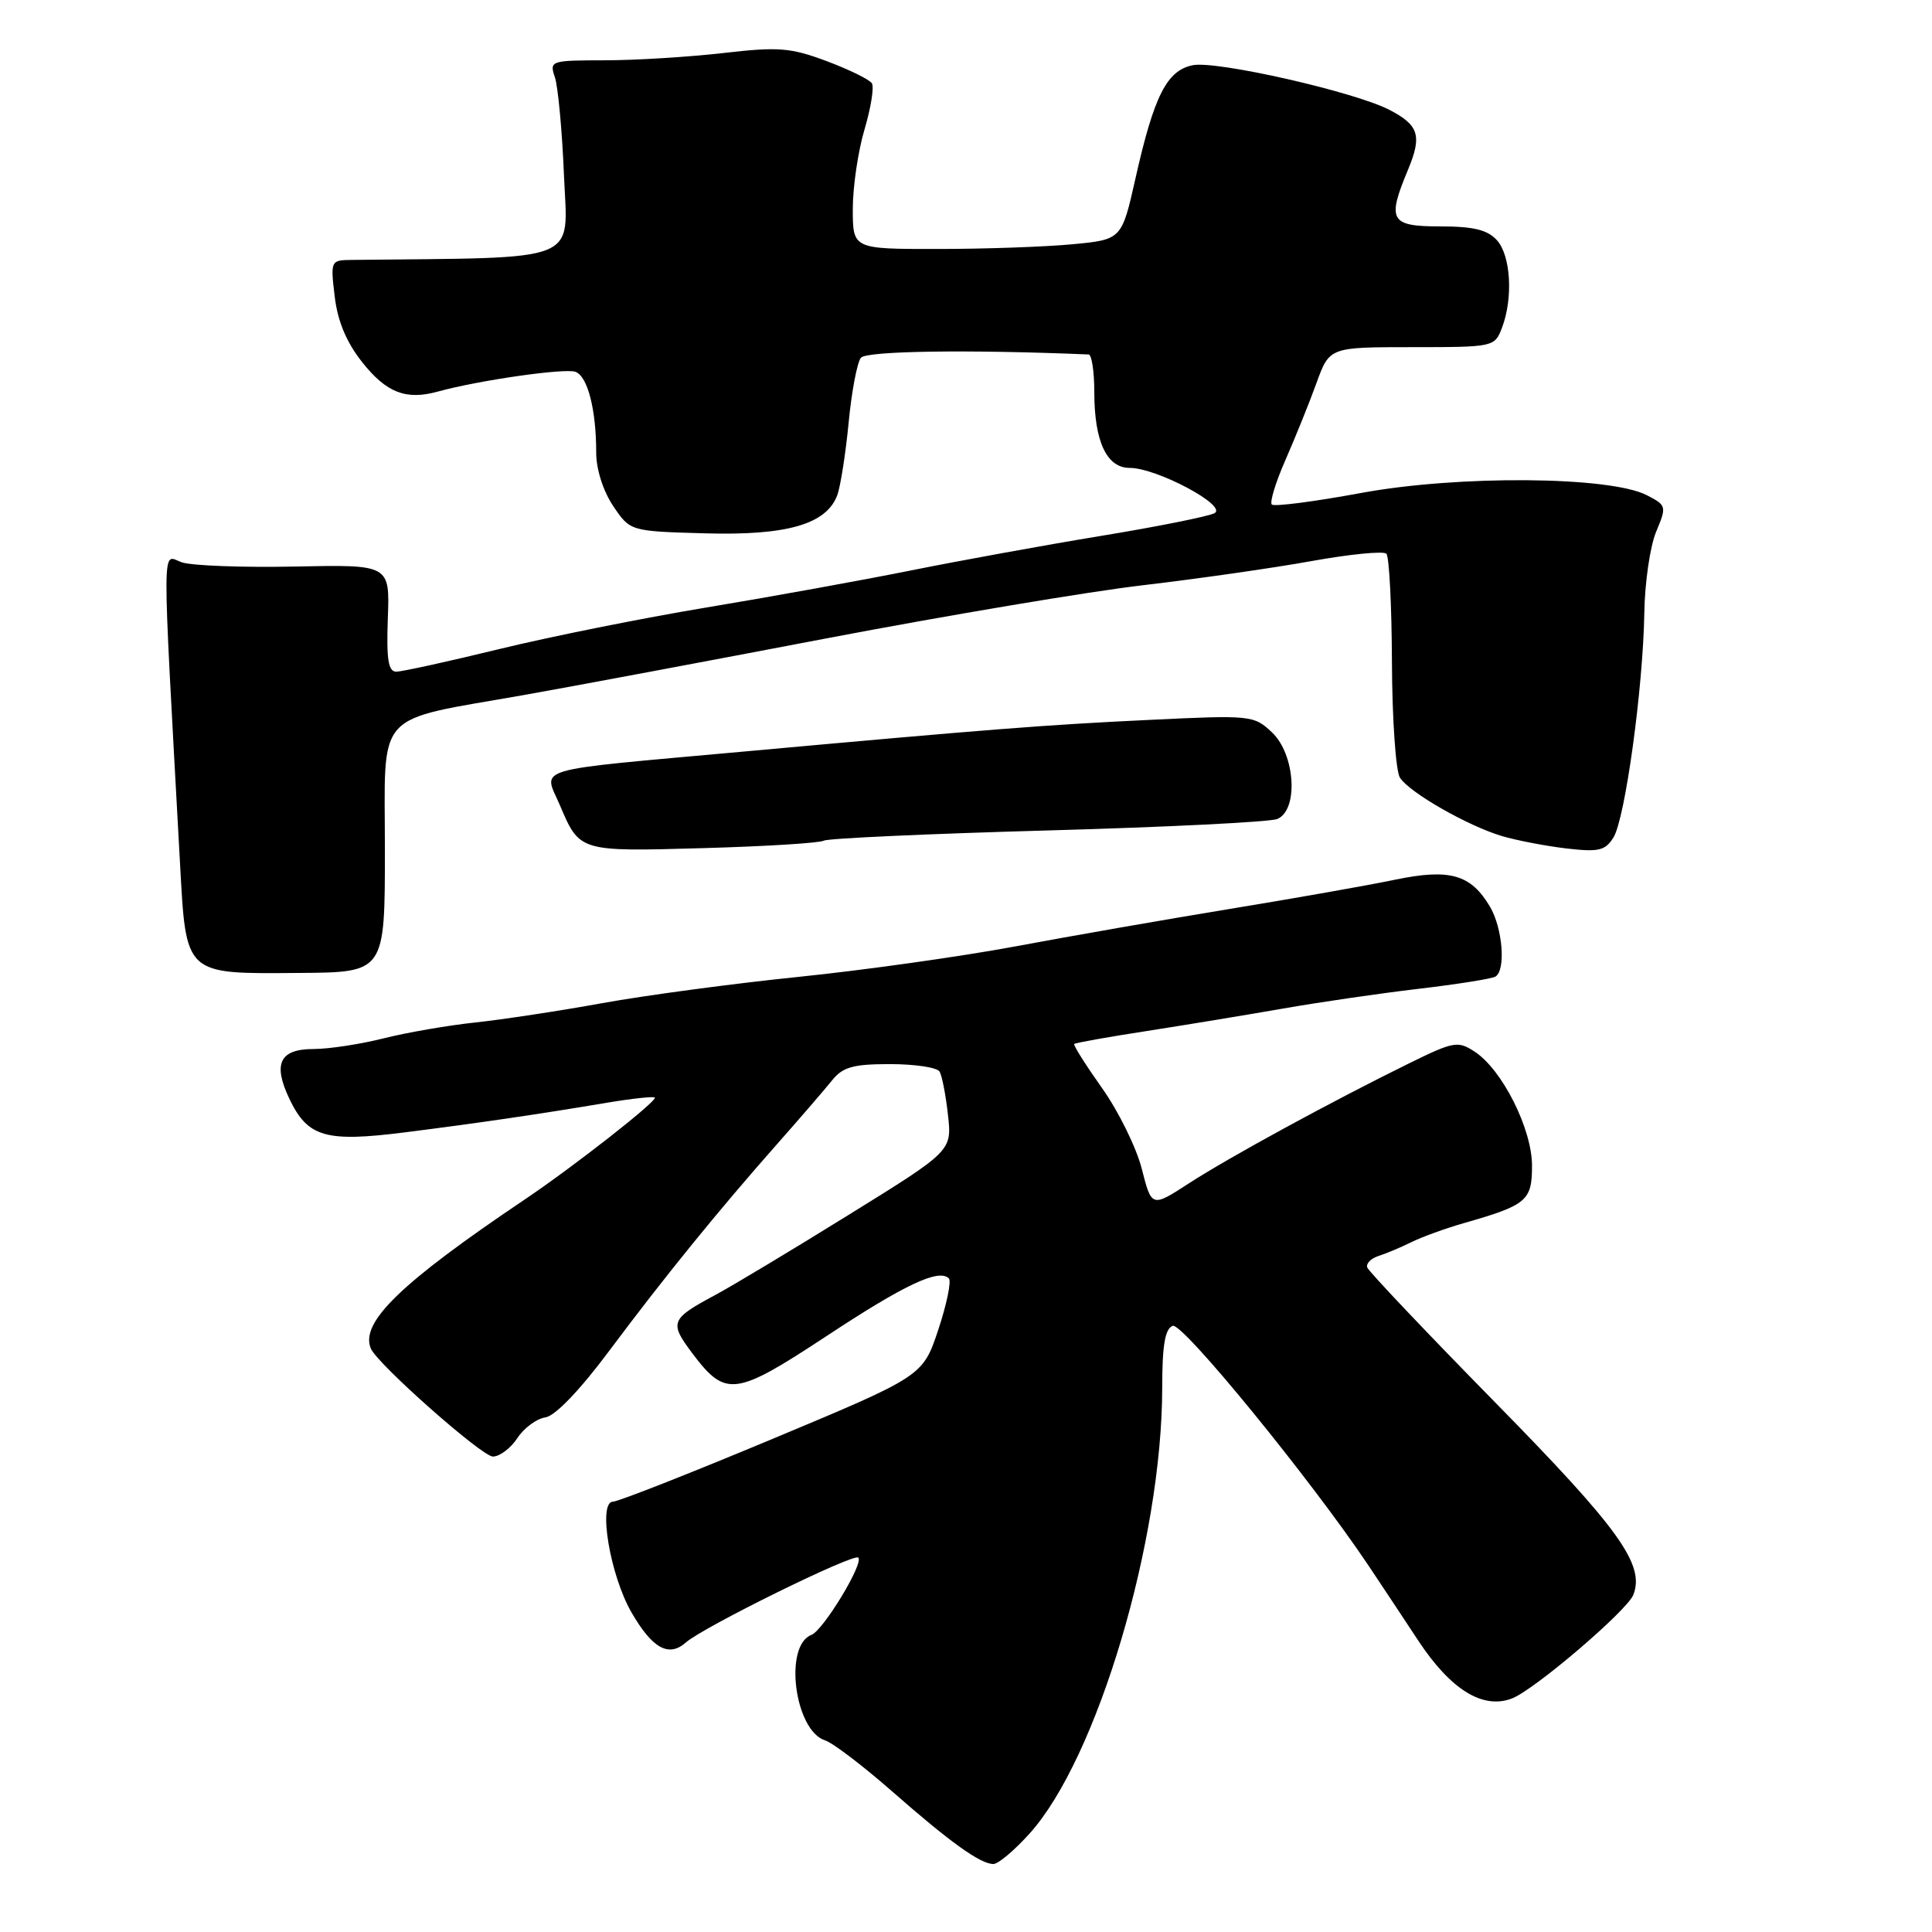 <?xml version="1.0" encoding="UTF-8" standalone="no"?>
<!DOCTYPE svg PUBLIC "-//W3C//DTD SVG 1.1//EN" "http://www.w3.org/Graphics/SVG/1.1/DTD/svg11.dtd" >
<svg xmlns="http://www.w3.org/2000/svg" xmlns:xlink="http://www.w3.org/1999/xlink" version="1.1" viewBox="0 0 256 256">
 <g >
 <path fill="currentColor"
d=" M 136.41 242.97 C 145.38 233.04 153.99 204.12 154.00 183.86 C 154.00 178.25 154.37 176.07 155.39 175.68 C 156.67 175.19 173.74 196.09 181.37 207.50 C 182.84 209.70 185.80 214.16 187.94 217.41 C 192.22 223.89 196.48 226.53 200.33 225.06 C 203.29 223.94 215.63 213.40 216.43 211.31 C 217.97 207.32 214.55 202.56 198.14 185.85 C 188.99 176.53 181.35 168.47 181.17 167.95 C 180.98 167.43 181.66 166.74 182.67 166.42 C 183.68 166.10 185.62 165.28 187.00 164.60 C 188.38 163.91 191.53 162.77 194.00 162.06 C 202.32 159.68 203.00 159.10 203.00 154.46 C 203.00 149.59 199.05 141.73 195.40 139.35 C 193.19 137.90 192.63 137.99 186.77 140.87 C 176.51 145.91 162.84 153.36 157.55 156.79 C 152.60 160.00 152.60 160.00 151.29 154.87 C 150.57 152.05 148.20 147.23 146.02 144.17 C 143.85 141.10 142.19 138.48 142.34 138.33 C 142.48 138.18 146.86 137.40 152.05 136.60 C 157.25 135.79 165.32 134.46 170.00 133.64 C 174.68 132.82 182.73 131.64 187.91 131.03 C 193.09 130.42 197.70 129.69 198.16 129.40 C 199.55 128.54 199.11 122.99 197.43 120.14 C 194.89 115.85 192.10 115.06 184.83 116.57 C 181.35 117.30 171.53 119.03 163.00 120.43 C 154.47 121.83 141.65 124.07 134.50 125.41 C 127.35 126.74 114.44 128.56 105.82 129.44 C 97.20 130.32 85.50 131.89 79.82 132.92 C 74.14 133.95 66.58 135.10 63.00 135.48 C 59.42 135.86 53.96 136.80 50.86 137.58 C 47.75 138.36 43.57 139.00 41.57 139.00 C 37.06 139.00 36.12 140.93 38.35 145.61 C 40.77 150.68 43.14 151.37 53.59 150.05 C 63.33 148.82 71.27 147.66 80.47 146.11 C 83.76 145.56 86.59 145.26 86.76 145.43 C 87.17 145.84 76.04 154.56 69.50 158.96 C 53.06 170.02 47.65 175.27 49.15 178.71 C 50.07 180.80 63.86 193.00 65.31 193.00 C 66.21 193.00 67.67 191.90 68.55 190.56 C 69.43 189.22 71.10 187.98 72.27 187.81 C 73.56 187.62 76.83 184.22 80.72 179.00 C 88.00 169.25 95.12 160.48 103.00 151.56 C 106.03 148.14 109.28 144.36 110.24 143.17 C 111.67 141.38 113.03 141.00 117.93 141.00 C 121.20 141.00 124.15 141.44 124.49 141.98 C 124.82 142.51 125.32 145.10 125.61 147.73 C 126.14 152.50 126.14 152.50 112.41 161.00 C 104.87 165.68 96.95 170.43 94.82 171.57 C 88.83 174.78 88.66 175.22 91.73 179.31 C 96.15 185.18 97.39 185.02 109.47 177.07 C 119.88 170.20 124.40 168.07 125.73 169.40 C 126.08 169.75 125.45 172.81 124.33 176.19 C 122.28 182.34 122.28 182.34 102.39 190.65 C 91.45 195.22 81.92 198.97 81.22 198.98 C 79.20 199.01 80.84 208.75 83.68 213.66 C 86.45 218.45 88.61 219.64 90.89 217.63 C 93.23 215.57 113.12 205.78 113.73 206.39 C 114.48 207.14 109.09 216.03 107.52 216.63 C 103.82 218.05 105.29 229.32 109.33 230.61 C 110.34 230.93 114.32 233.96 118.18 237.34 C 125.89 244.11 129.90 246.99 131.63 246.99 C 132.26 247.00 134.41 245.19 136.41 242.97 Z  M 51.00 112.58 C 51.00 93.82 49.36 95.64 69.50 92.08 C 75.55 91.01 93.55 87.64 109.50 84.59 C 125.45 81.55 144.35 78.37 151.50 77.54 C 158.65 76.70 168.67 75.27 173.76 74.35 C 178.85 73.43 183.32 72.99 183.70 73.37 C 184.08 73.74 184.41 80.23 184.44 87.78 C 184.47 95.32 184.95 102.20 185.50 103.05 C 186.77 105.02 194.44 109.41 199.00 110.78 C 200.93 111.35 204.75 112.09 207.51 112.42 C 211.83 112.92 212.69 112.73 213.79 110.97 C 215.34 108.48 217.72 91.14 217.88 81.23 C 217.94 77.24 218.64 72.40 219.44 70.48 C 220.86 67.08 220.83 66.97 218.20 65.61 C 213.29 63.10 193.27 62.94 180.36 65.32 C 174.15 66.47 168.82 67.16 168.52 66.85 C 168.22 66.55 169.04 63.87 170.35 60.90 C 171.65 57.93 173.50 53.36 174.44 50.75 C 176.17 46.00 176.17 46.00 187.11 46.00 C 197.93 46.00 198.06 45.97 199.02 43.43 C 200.52 39.51 200.19 33.86 198.35 31.83 C 197.10 30.45 195.24 30.00 190.85 30.00 C 184.20 30.00 183.76 29.22 186.56 22.51 C 188.45 17.98 188.02 16.58 184.09 14.55 C 179.48 12.16 161.18 8.01 158.05 8.64 C 154.62 9.33 152.92 12.67 150.46 23.62 C 148.63 31.75 148.63 31.75 142.06 32.37 C 138.45 32.71 130.44 32.99 124.25 32.99 C 113.00 33.00 113.00 33.00 113.00 27.68 C 113.00 24.76 113.70 20.02 114.55 17.16 C 115.40 14.30 115.84 11.54 115.53 11.04 C 115.22 10.54 112.52 9.22 109.54 8.10 C 104.74 6.31 103.17 6.18 95.81 7.03 C 91.24 7.55 84.19 7.99 80.13 7.99 C 72.94 8.00 72.78 8.05 73.53 10.25 C 73.94 11.49 74.49 17.34 74.73 23.25 C 75.22 34.98 77.43 34.10 46.64 34.44 C 43.81 34.47 43.78 34.52 44.35 39.29 C 44.74 42.57 45.90 45.35 47.99 47.99 C 51.20 52.04 53.79 53.05 58.00 51.89 C 63.49 50.38 74.90 48.75 76.26 49.27 C 77.88 49.89 79.00 54.29 79.00 59.98 C 79.00 62.19 79.92 65.06 81.25 67.05 C 83.50 70.39 83.50 70.39 93.40 70.67 C 104.29 70.98 109.51 69.47 110.95 65.60 C 111.37 64.44 112.05 60.12 112.45 56.00 C 112.84 51.88 113.58 48.00 114.08 47.40 C 114.83 46.50 128.38 46.30 144.25 46.97 C 144.66 46.99 145.00 49.23 145.00 51.95 C 145.00 58.49 146.64 62.00 149.69 62.00 C 153.28 62.00 162.71 67.03 160.93 68.00 C 160.14 68.42 153.43 69.77 146.00 70.99 C 138.57 72.21 127.21 74.28 120.74 75.58 C 114.27 76.88 102.08 79.09 93.64 80.49 C 85.20 81.89 72.80 84.38 66.09 86.02 C 59.37 87.66 53.26 89.00 52.51 89.00 C 51.45 89.00 51.19 87.38 51.39 81.90 C 51.65 74.81 51.65 74.81 39.07 75.07 C 32.16 75.21 25.41 74.96 24.09 74.51 C 21.41 73.59 21.43 70.14 23.85 114.33 C 24.67 129.33 24.37 129.04 39.70 128.92 C 51.00 128.84 51.00 128.84 51.00 112.58 Z  M 109.17 111.39 C 109.67 111.09 123.00 110.48 138.79 110.04 C 154.58 109.60 168.29 108.92 169.25 108.52 C 172.09 107.33 171.63 99.94 168.54 97.04 C 166.14 94.78 165.76 94.74 152.29 95.39 C 138.59 96.04 131.10 96.63 98.50 99.59 C 69.86 102.19 72.00 101.56 74.19 106.70 C 76.82 112.87 76.74 112.85 93.20 112.38 C 101.48 112.15 108.67 111.70 109.17 111.39 Z "/>
</g>
</svg>